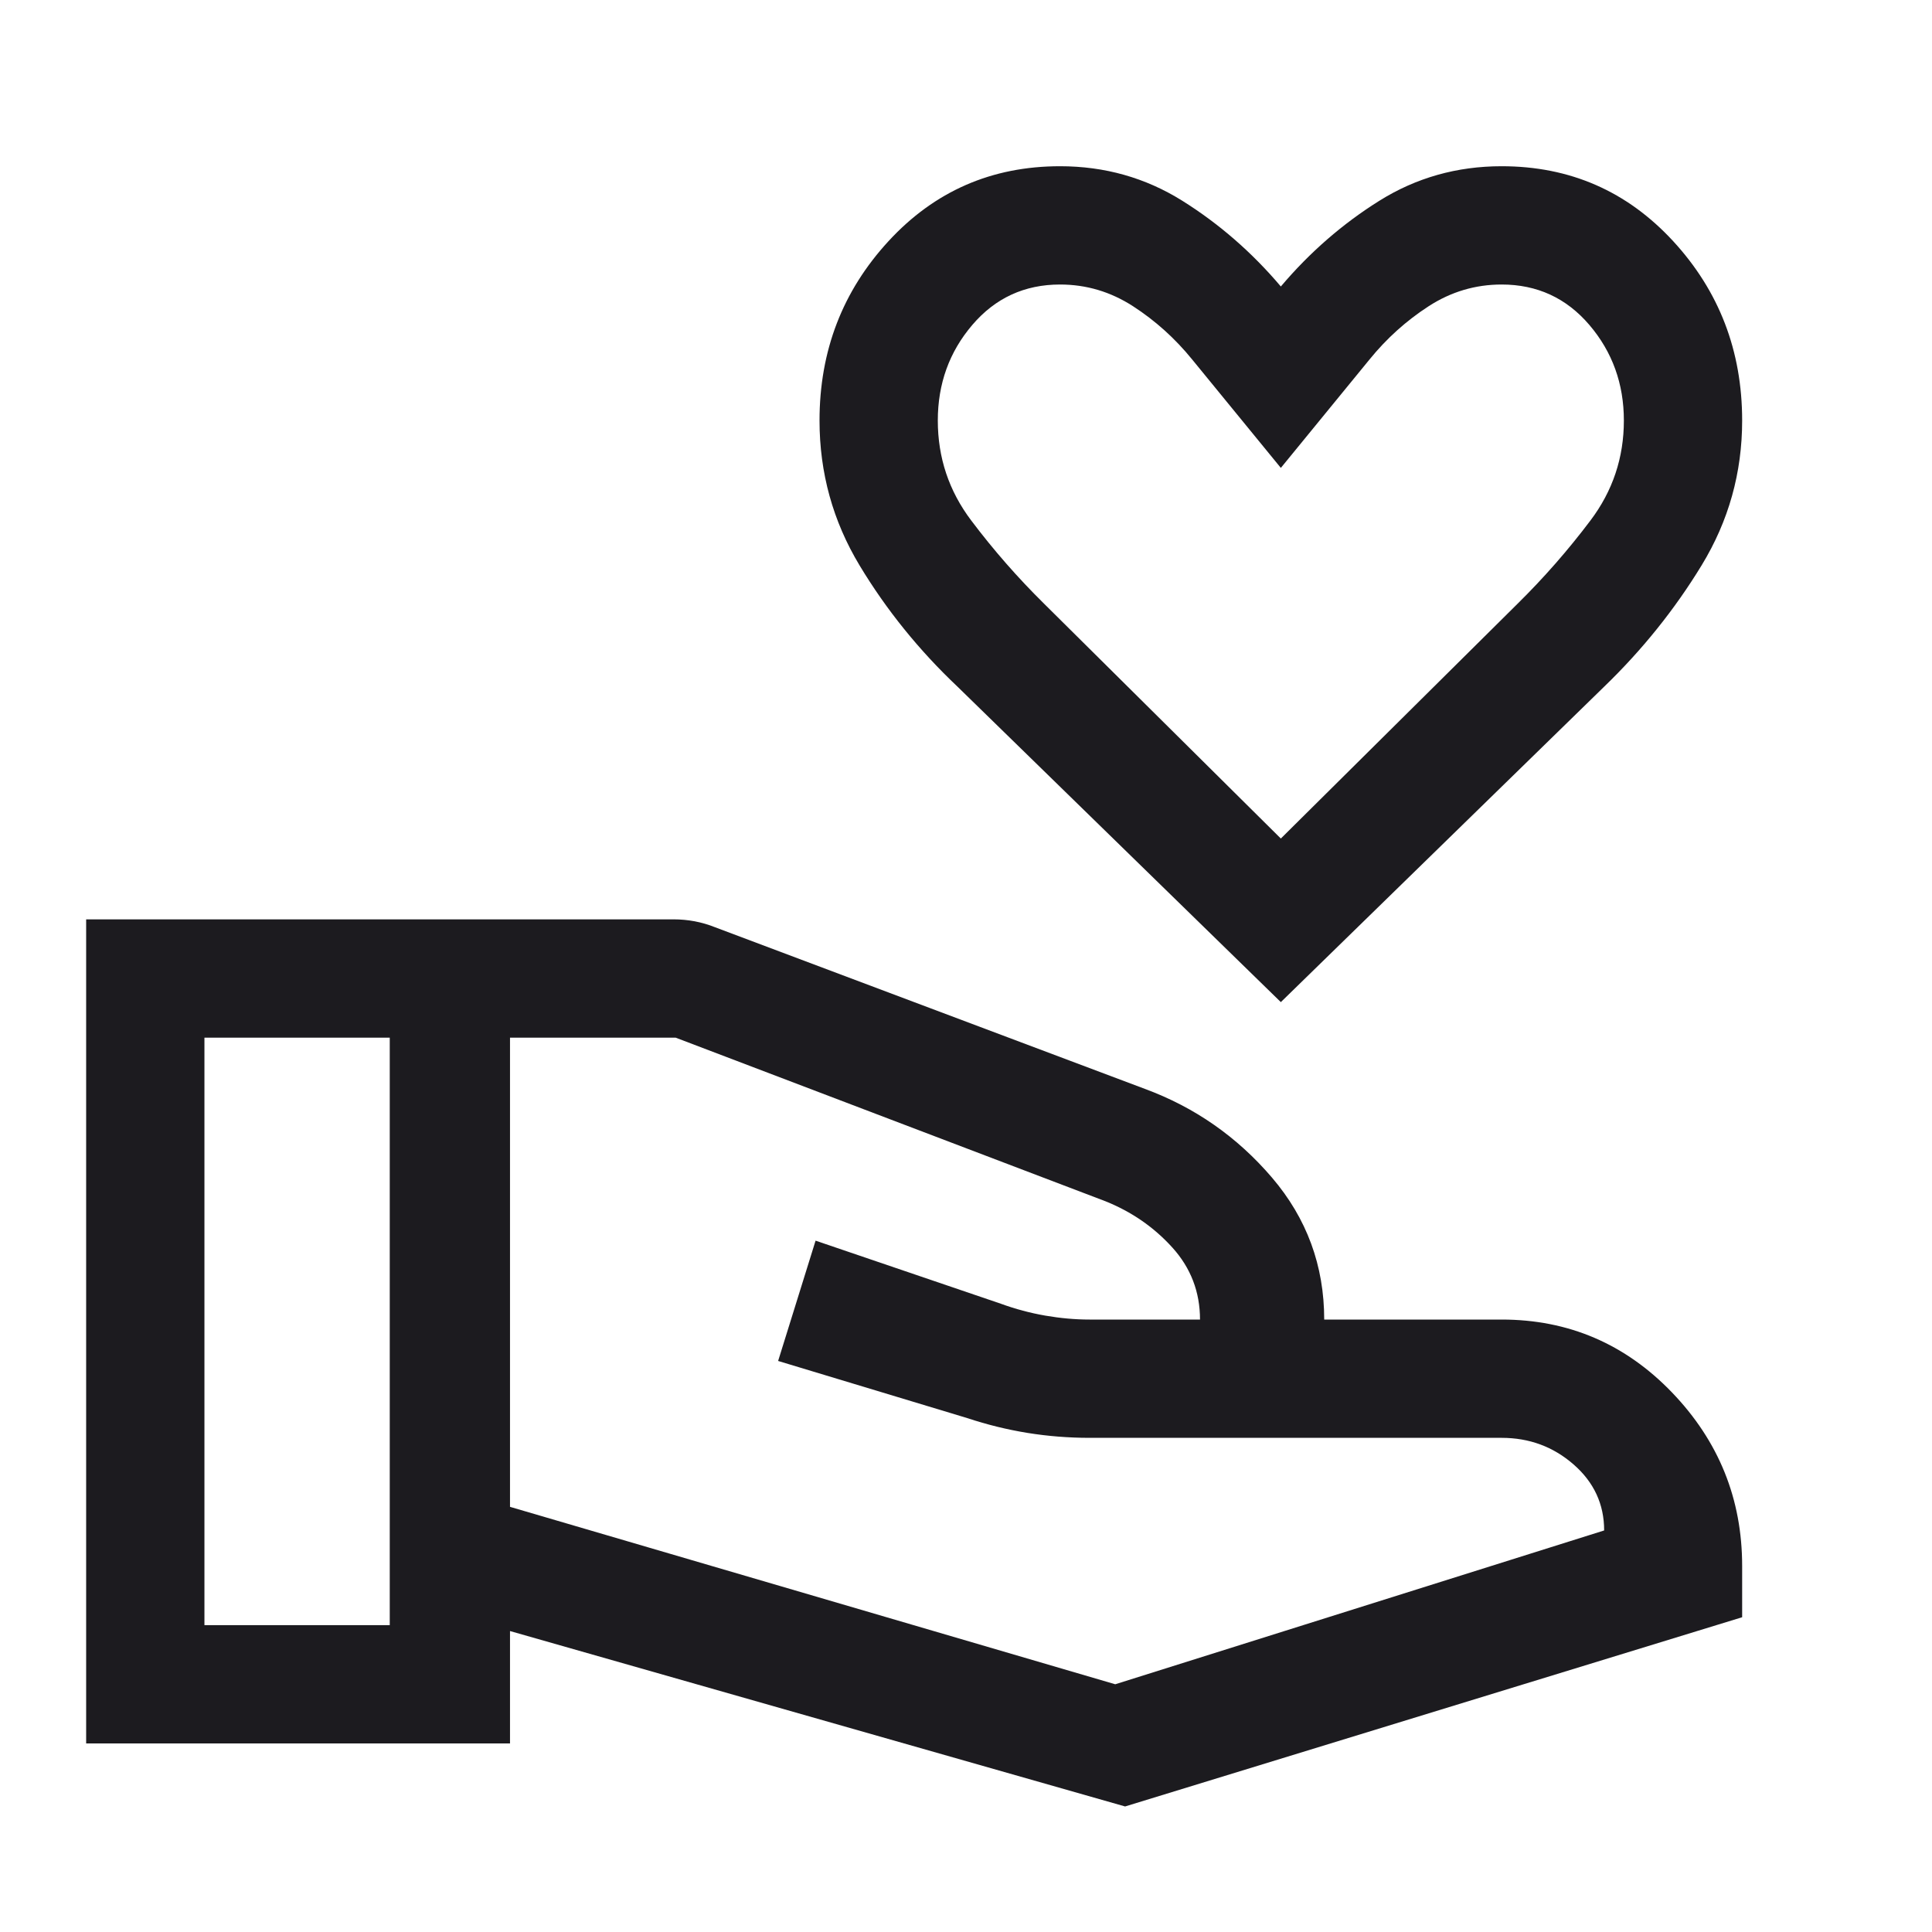 <svg width="49" height="49" viewBox="0 0 49 49" fill="none" xmlns="http://www.w3.org/2000/svg">
<mask id="mask0_757_124" style="mask-type:alpha" maskUnits="userSpaceOnUse" x="0" y="0" width="49" height="49">
<rect x="0.185" y="0.216" width="48" height="48" fill="#D9D9D9"/>
</mask>
<g mask="url(#mask0_757_124)">
<path d="M32.485 25.416L24.285 17.416C23.308 16.492 22.48 15.467 21.802 14.342C21.124 13.217 20.785 11.992 20.785 10.666C20.785 8.9 21.368 7.383 22.535 6.116C23.701 4.85 25.151 4.216 26.885 4.216C28.018 4.216 29.052 4.508 29.985 5.091C30.918 5.675 31.752 6.4 32.485 7.266C33.218 6.4 34.051 5.675 34.985 5.091C35.918 4.508 36.952 4.216 38.085 4.216C39.818 4.216 41.268 4.85 42.435 6.116C43.602 7.383 44.185 8.9 44.185 10.666C44.185 11.989 43.843 13.211 43.16 14.333C42.477 15.455 41.651 16.483 40.685 17.416L32.485 25.416ZM32.485 21.267L38.485 15.316C39.156 14.655 39.773 13.95 40.338 13.2C40.903 12.451 41.185 11.607 41.185 10.666C41.185 9.733 40.893 8.925 40.31 8.241C39.727 7.558 38.985 7.216 38.085 7.216C37.418 7.216 36.801 7.4 36.235 7.766C35.668 8.133 35.168 8.583 34.735 9.116L32.485 11.867L30.235 9.116C29.802 8.583 29.302 8.133 28.735 7.766C28.168 7.4 27.552 7.216 26.885 7.216C25.985 7.216 25.243 7.558 24.66 8.241C24.076 8.925 23.785 9.733 23.785 10.666C23.785 11.607 24.067 12.451 24.632 13.2C25.197 13.95 25.814 14.655 26.485 15.316L32.485 21.267ZM12.935 38.217L28.285 42.717L40.685 38.816C40.685 38.15 40.426 37.592 39.91 37.142C39.393 36.691 38.785 36.467 38.085 36.467H27.635C27.102 36.467 26.576 36.425 26.06 36.342C25.543 36.258 25.035 36.133 24.535 35.967L19.735 34.517L20.685 31.466L25.385 33.066C25.752 33.2 26.127 33.3 26.51 33.367C26.893 33.433 27.268 33.467 27.635 33.467H30.435C30.435 32.767 30.201 32.158 29.735 31.642C29.268 31.125 28.701 30.733 28.035 30.466L17.135 26.317H12.935V38.217ZM2.185 44.217V23.317H17.085C17.262 23.317 17.44 23.333 17.618 23.366C17.796 23.4 17.968 23.45 18.135 23.517L29.035 27.616C30.302 28.083 31.377 28.833 32.26 29.866C33.143 30.9 33.585 32.1 33.585 33.467H38.085C39.779 33.467 41.219 34.083 42.406 35.316C43.592 36.55 44.185 38.017 44.185 39.717V41.017L28.535 45.816L12.935 41.367V44.217H2.185ZM5.185 41.217H9.885V26.317H5.185V41.217Z" fill="#1C1B1F"/>
</g>
</svg>
